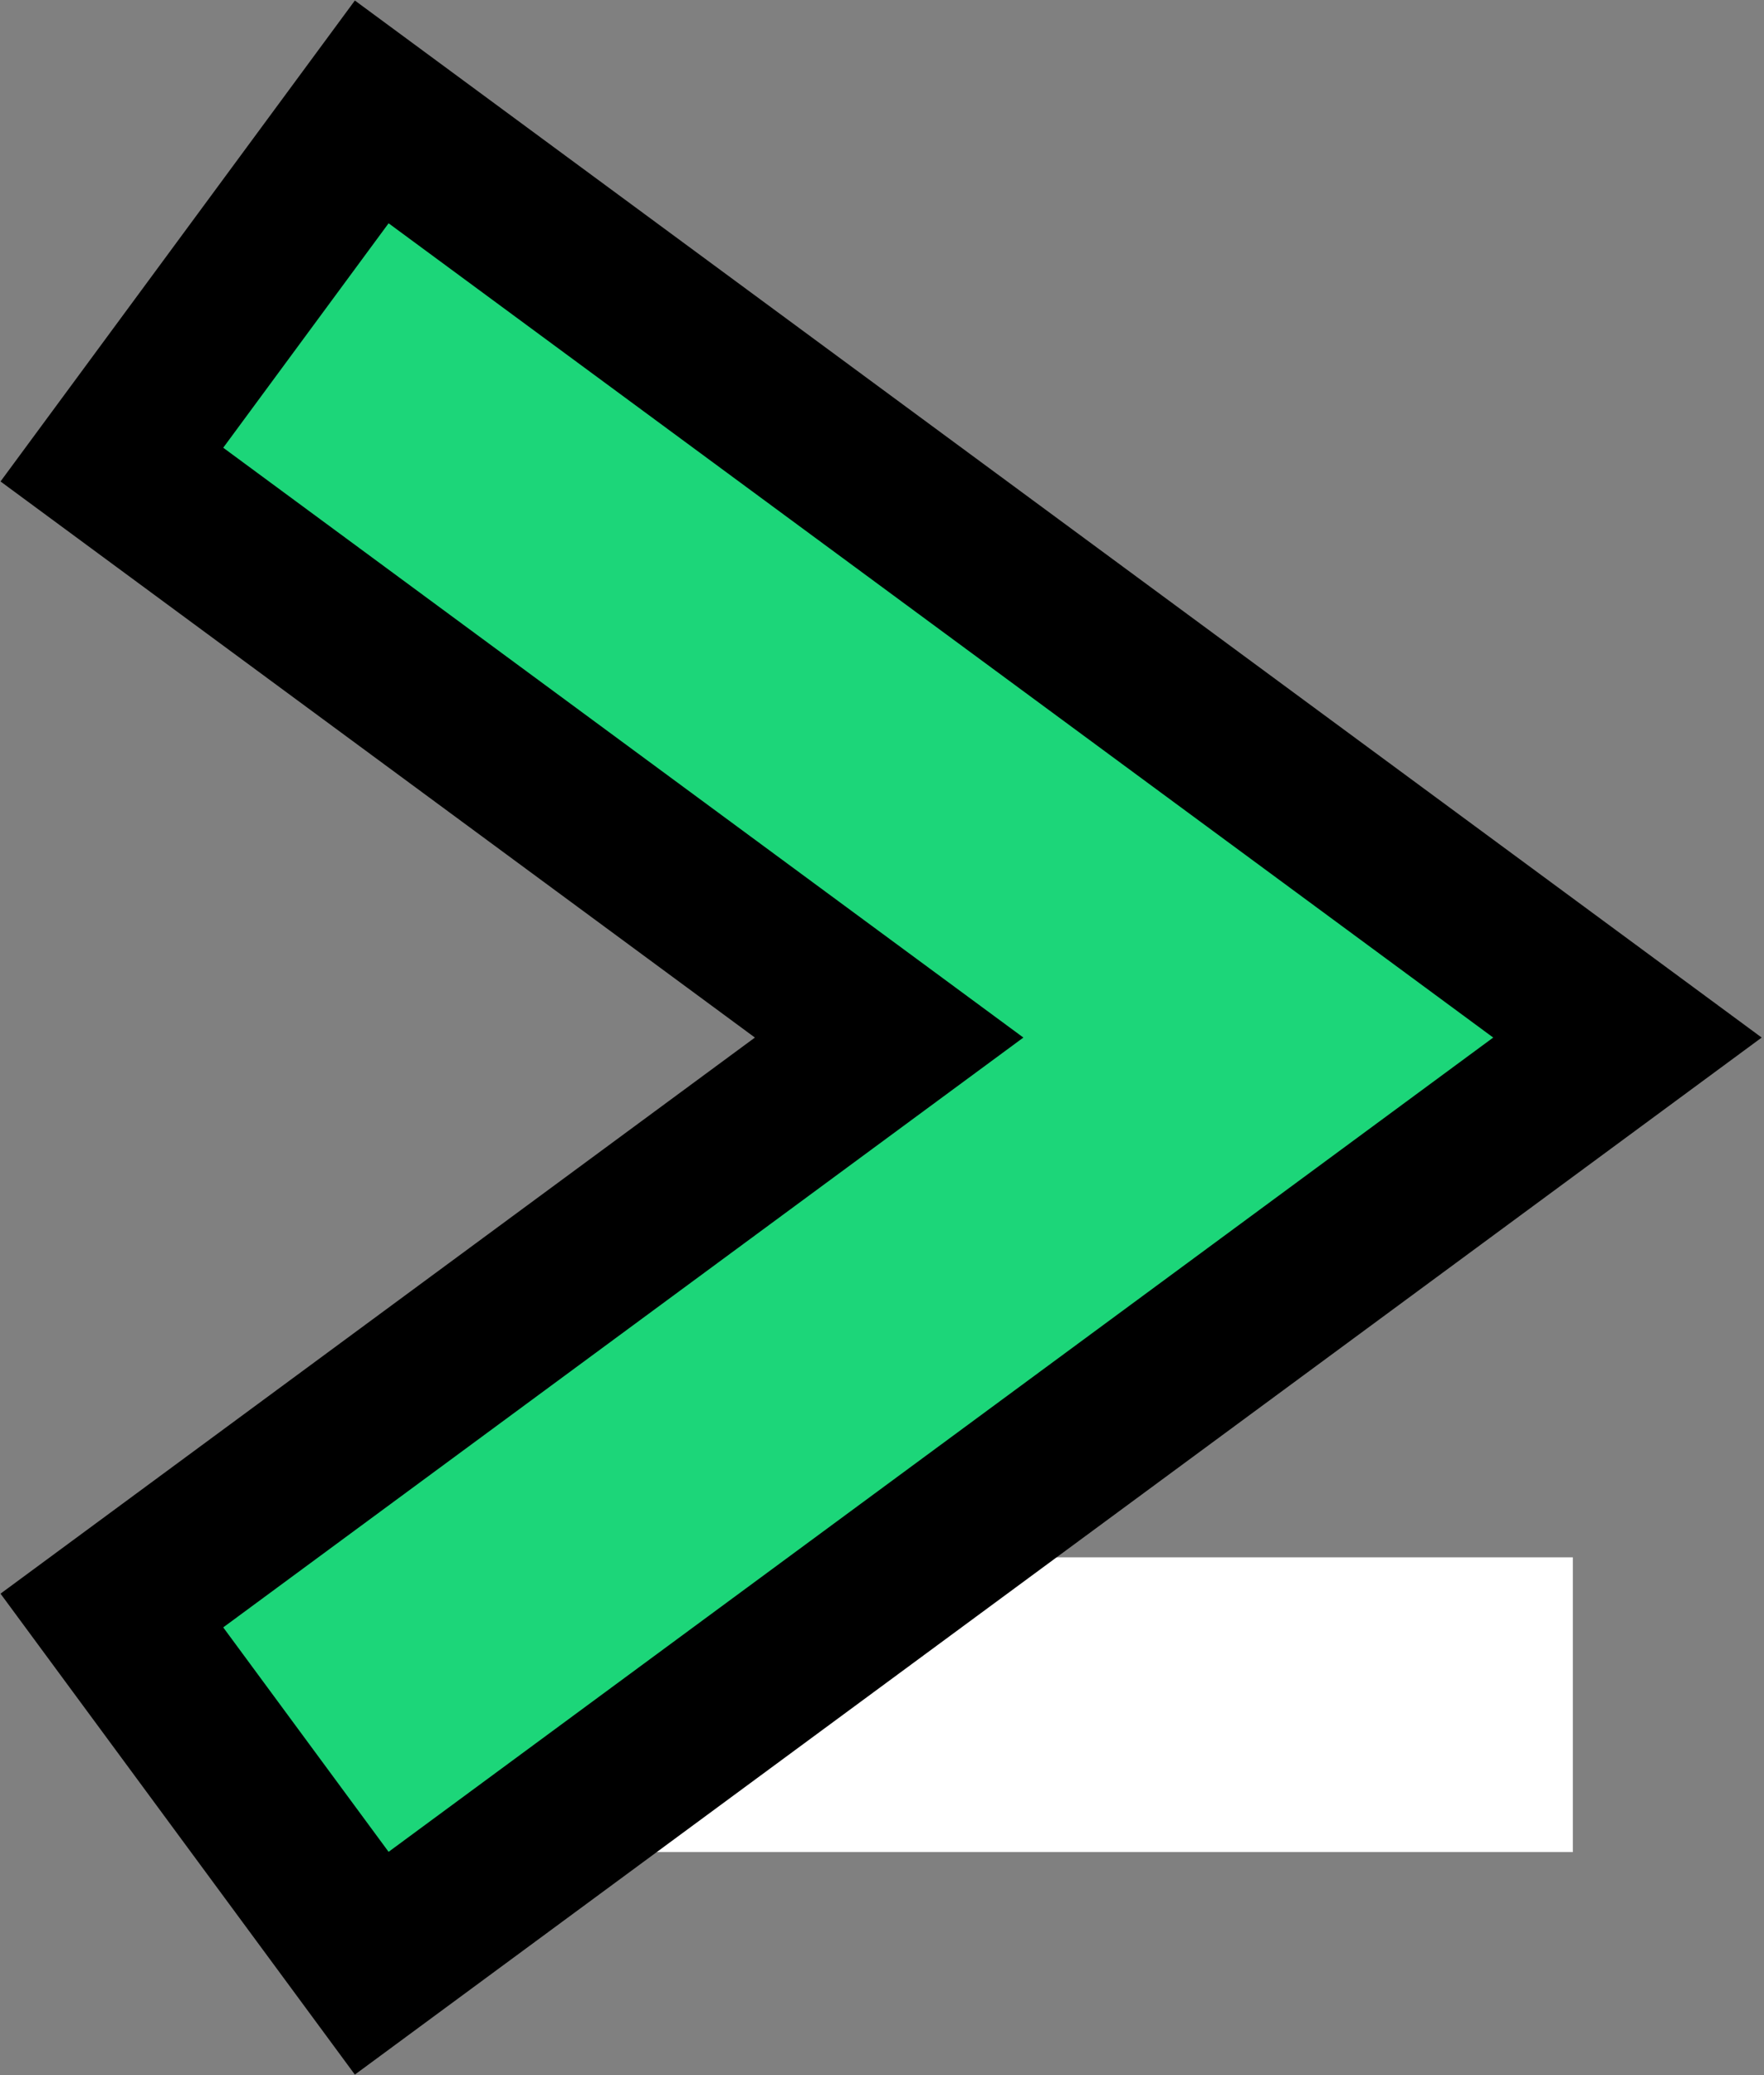 <svg width="443" height="521" viewBox="0 0 443 521" fill="none" xmlns="http://www.w3.org/2000/svg">
<rect x="0" y="0" width="443" height="521" fill="#808080" stroke="none"/>
<rect x="79" y="391" width="316" height="74" fill="white"/>
<path d="M105 105L316 260.5L105 416" stroke="black" stroke-width="150" stroke-linecap="square"/>
<path d="M105 105L316 260.5L105 416" stroke="#1CD679" stroke-width="70" stroke-linecap="square"/>
</svg>
